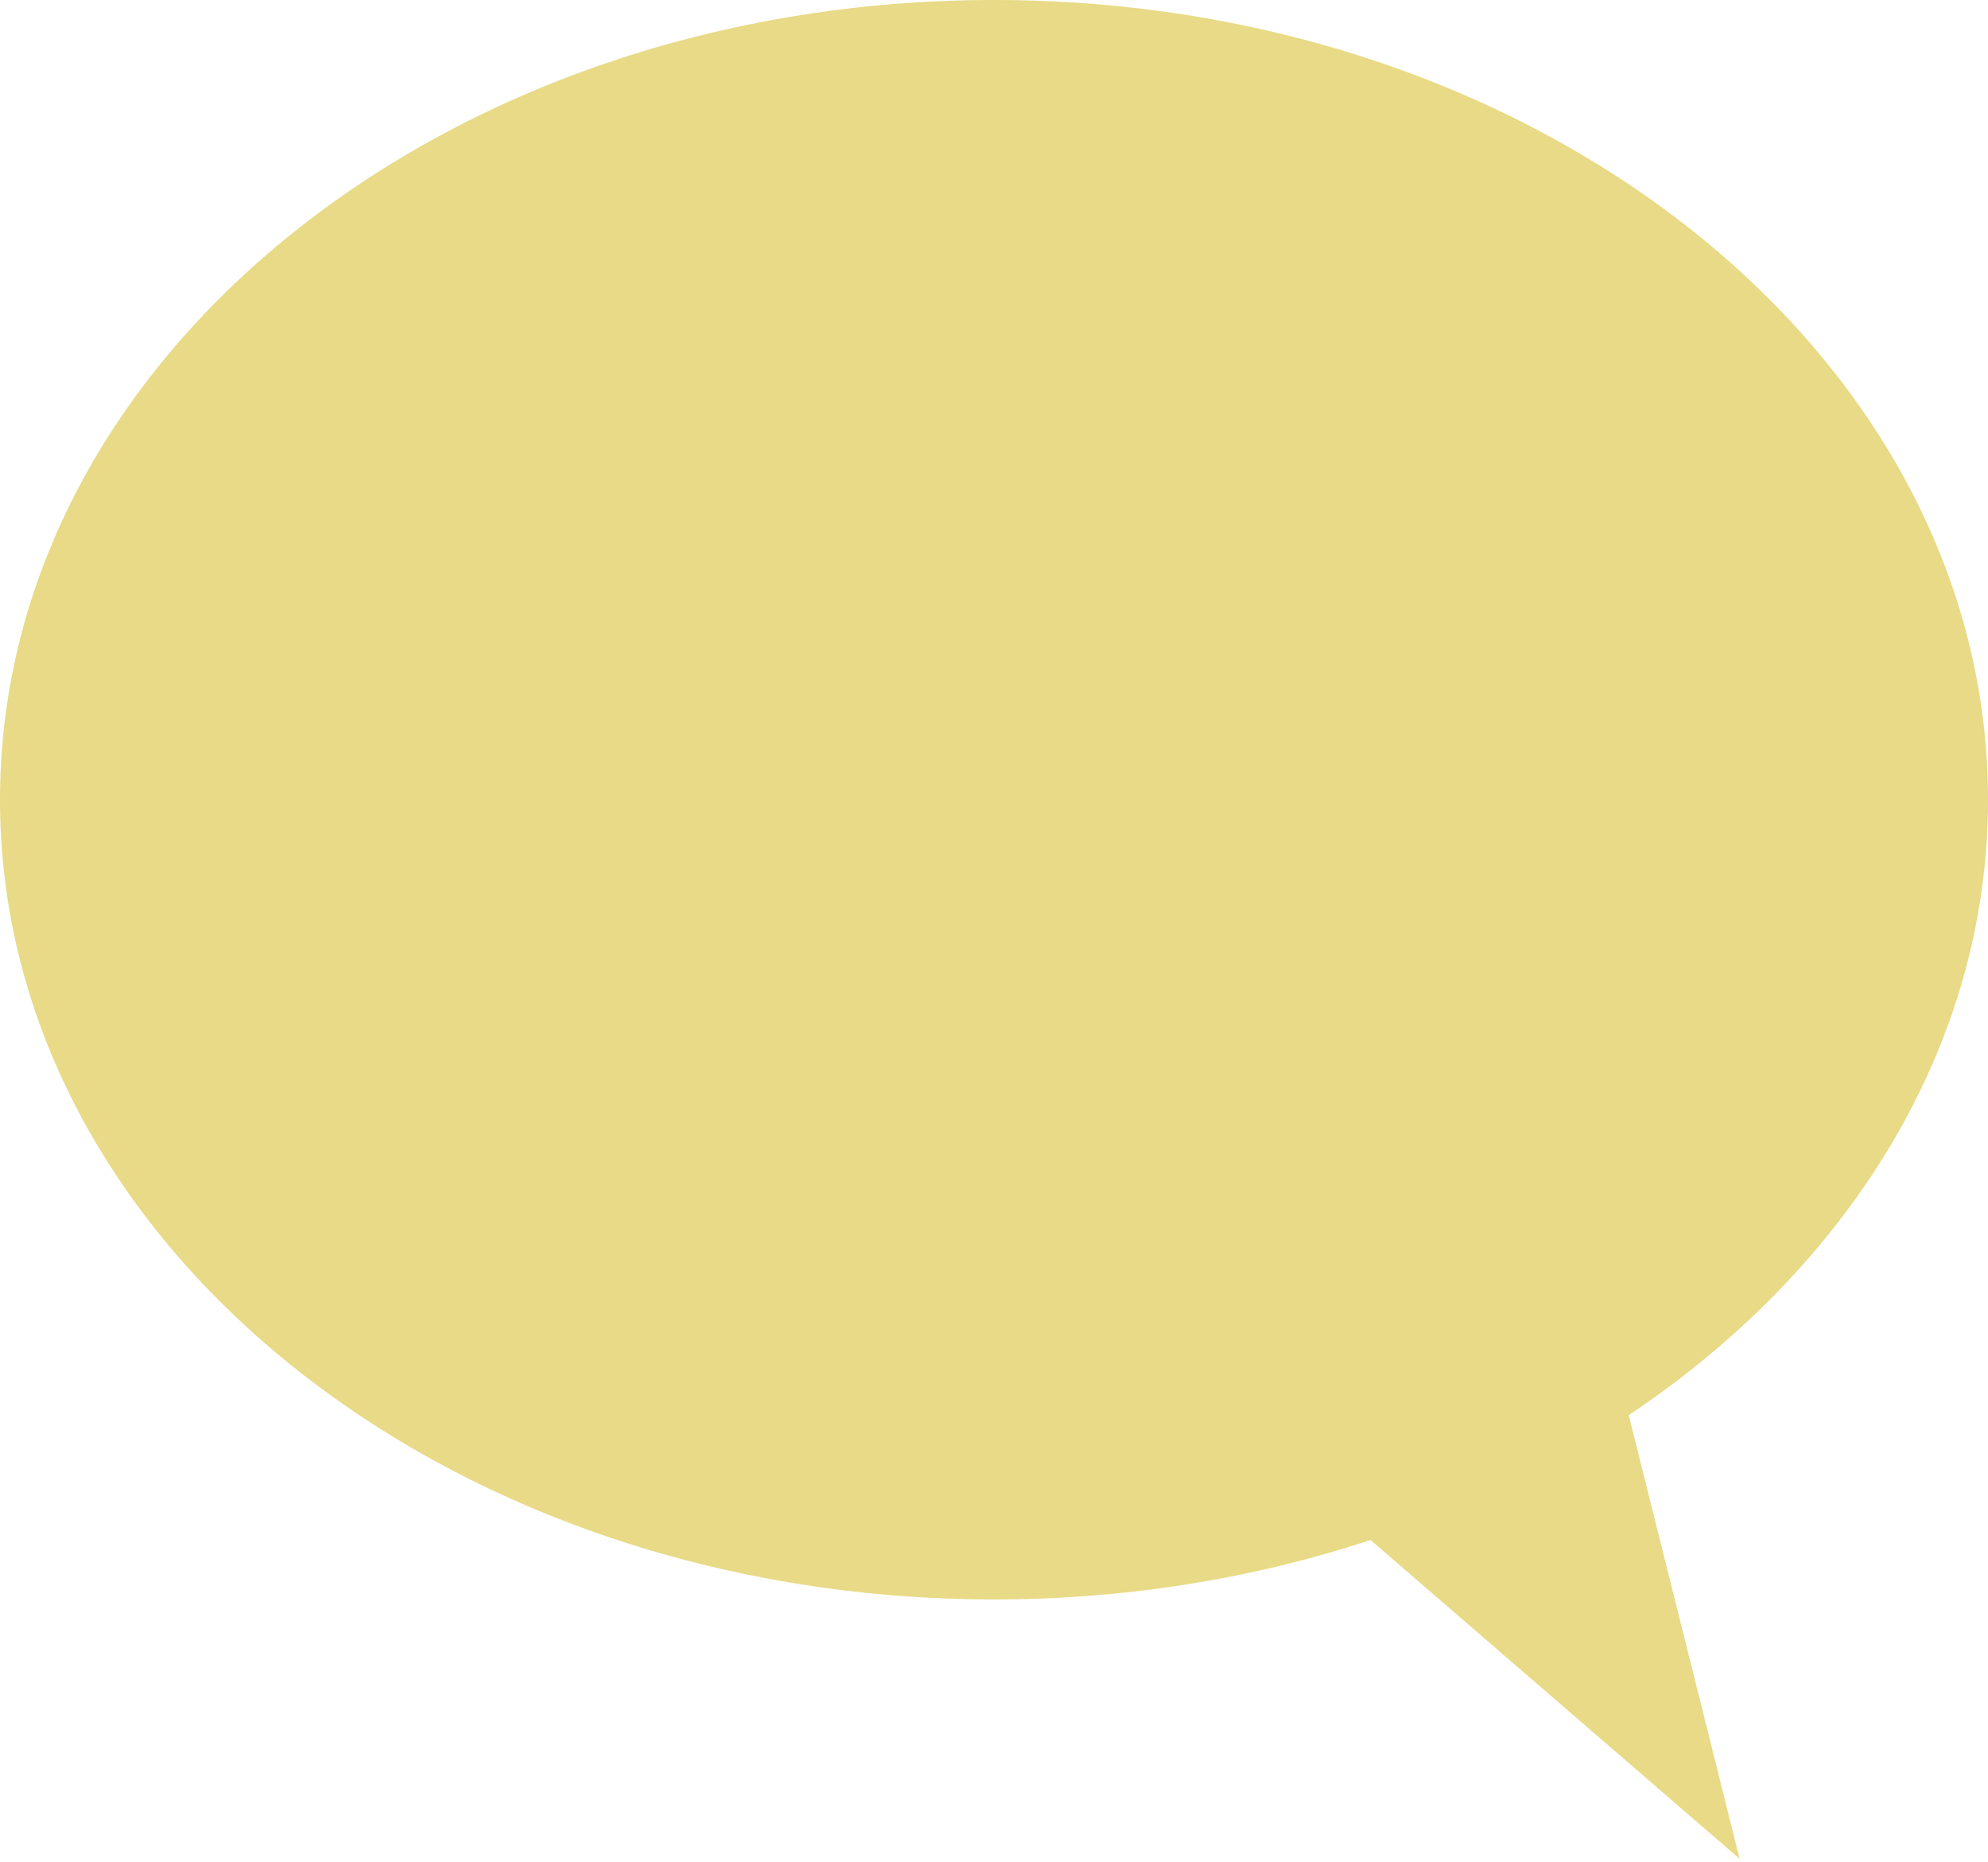 <svg width="63" height="59" viewBox="0 0 63 59" fill="none" xmlns="http://www.w3.org/2000/svg">
<path fill-rule="evenodd" clip-rule="evenodd" d="M51.614 44.837C58.571 40.189 63 33.179 63 25.337C63 11.344 48.897 0 31.5 0C14.103 0 0 11.344 0 25.337C0 39.33 14.103 50.674 31.5 50.674C35.724 50.674 39.753 50.005 43.434 48.792L55.128 58.892L51.614 44.837Z" fill="#E8DA86"/>
</svg>
